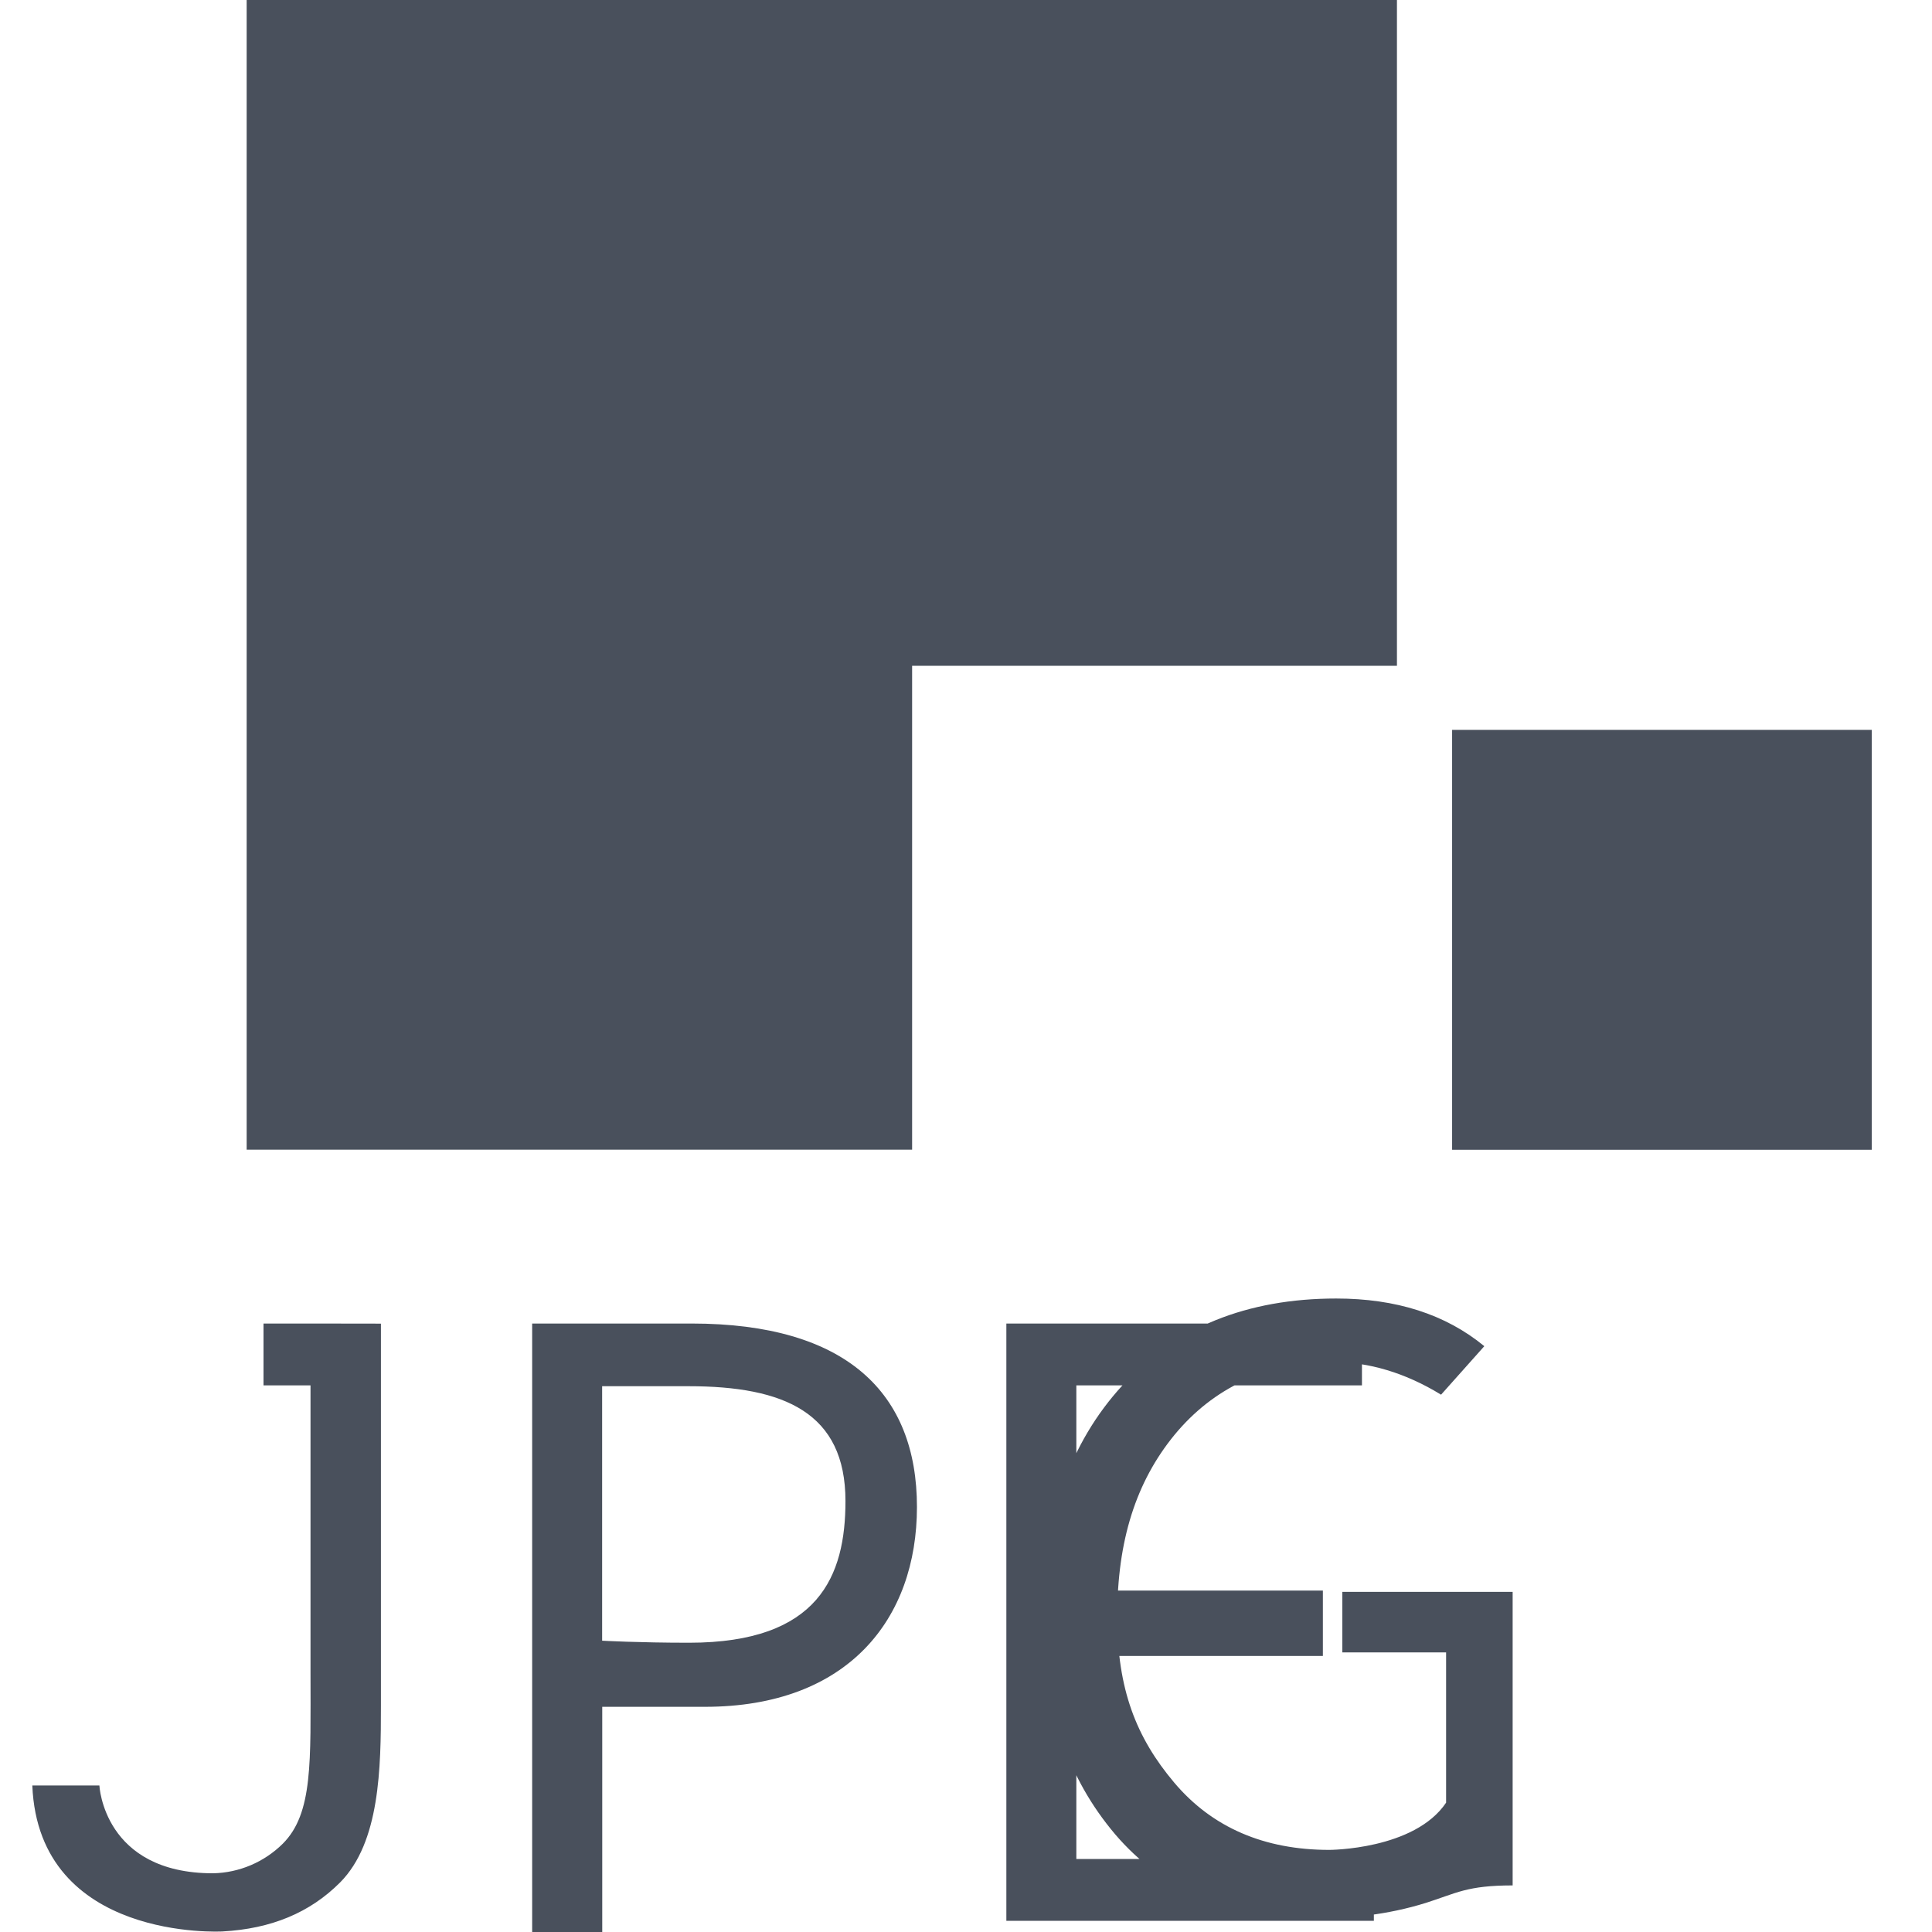 <svg width="18" height="18" viewBox="0 0 18 18" fill="none" xmlns="http://www.w3.org/2000/svg">
<path d="M6.42 15.305C5.948 15.305 5.61 15.286 5.61 15.286V12.915H6.415C7.307 12.915 7.877 13.162 7.877 13.985C7.877 14.682 7.631 15.305 6.42 15.305M6.441 12.331H4.958V18H5.611V15.902H6.567C7.904 15.902 8.543 15.08 8.543 14.04C8.543 12.98 7.889 12.331 6.443 12.331M10.028 15.428H12.325V14.819H10.028V12.907H12.689V12.331H9.376V17.896H12.8V17.32H10.028V15.428ZM12.506 14.831V15.395H13.473V16.795C13.177 17.235 12.384 17.235 12.384 17.235C11.78 17.235 11.293 17.027 10.939 16.607C10.586 16.188 10.409 15.738 10.409 15.062C10.409 14.351 10.585 13.805 10.942 13.369C11.303 12.931 11.804 12.69 12.428 12.69C12.748 12.69 13.091 12.788 13.426 12.994L13.829 12.542C13.468 12.245 13.007 12.098 12.449 12.098C11.617 12.098 10.945 12.368 10.457 12.908C9.965 13.444 9.715 14.159 9.715 15.031C9.715 15.905 9.944 16.564 10.39 17.09C10.833 17.609 11.455 17.875 12.22 17.875C12.565 17.875 12.919 17.843 13.287 17.728C13.57 17.638 13.668 17.566 14.093 17.566V14.831H12.506ZM2.893 12.331H2.455V12.907H2.893V15.585C2.893 16.411 2.918 16.895 2.634 17.178C2.461 17.349 2.229 17.448 1.985 17.453C0.964 17.453 0.926 16.635 0.926 16.635H0.301C0.361 18.091 2.072 17.995 2.072 17.995C2.528 17.97 2.888 17.82 3.169 17.538C3.54 17.164 3.549 16.471 3.549 15.894V12.332L2.893 12.331ZM13.015 0H2.298V10.711H8.498V6.203H13.015V0ZM13.529 6.8H17.439V10.712H13.529V6.8Z" fill="#49505C"/>
</svg>
